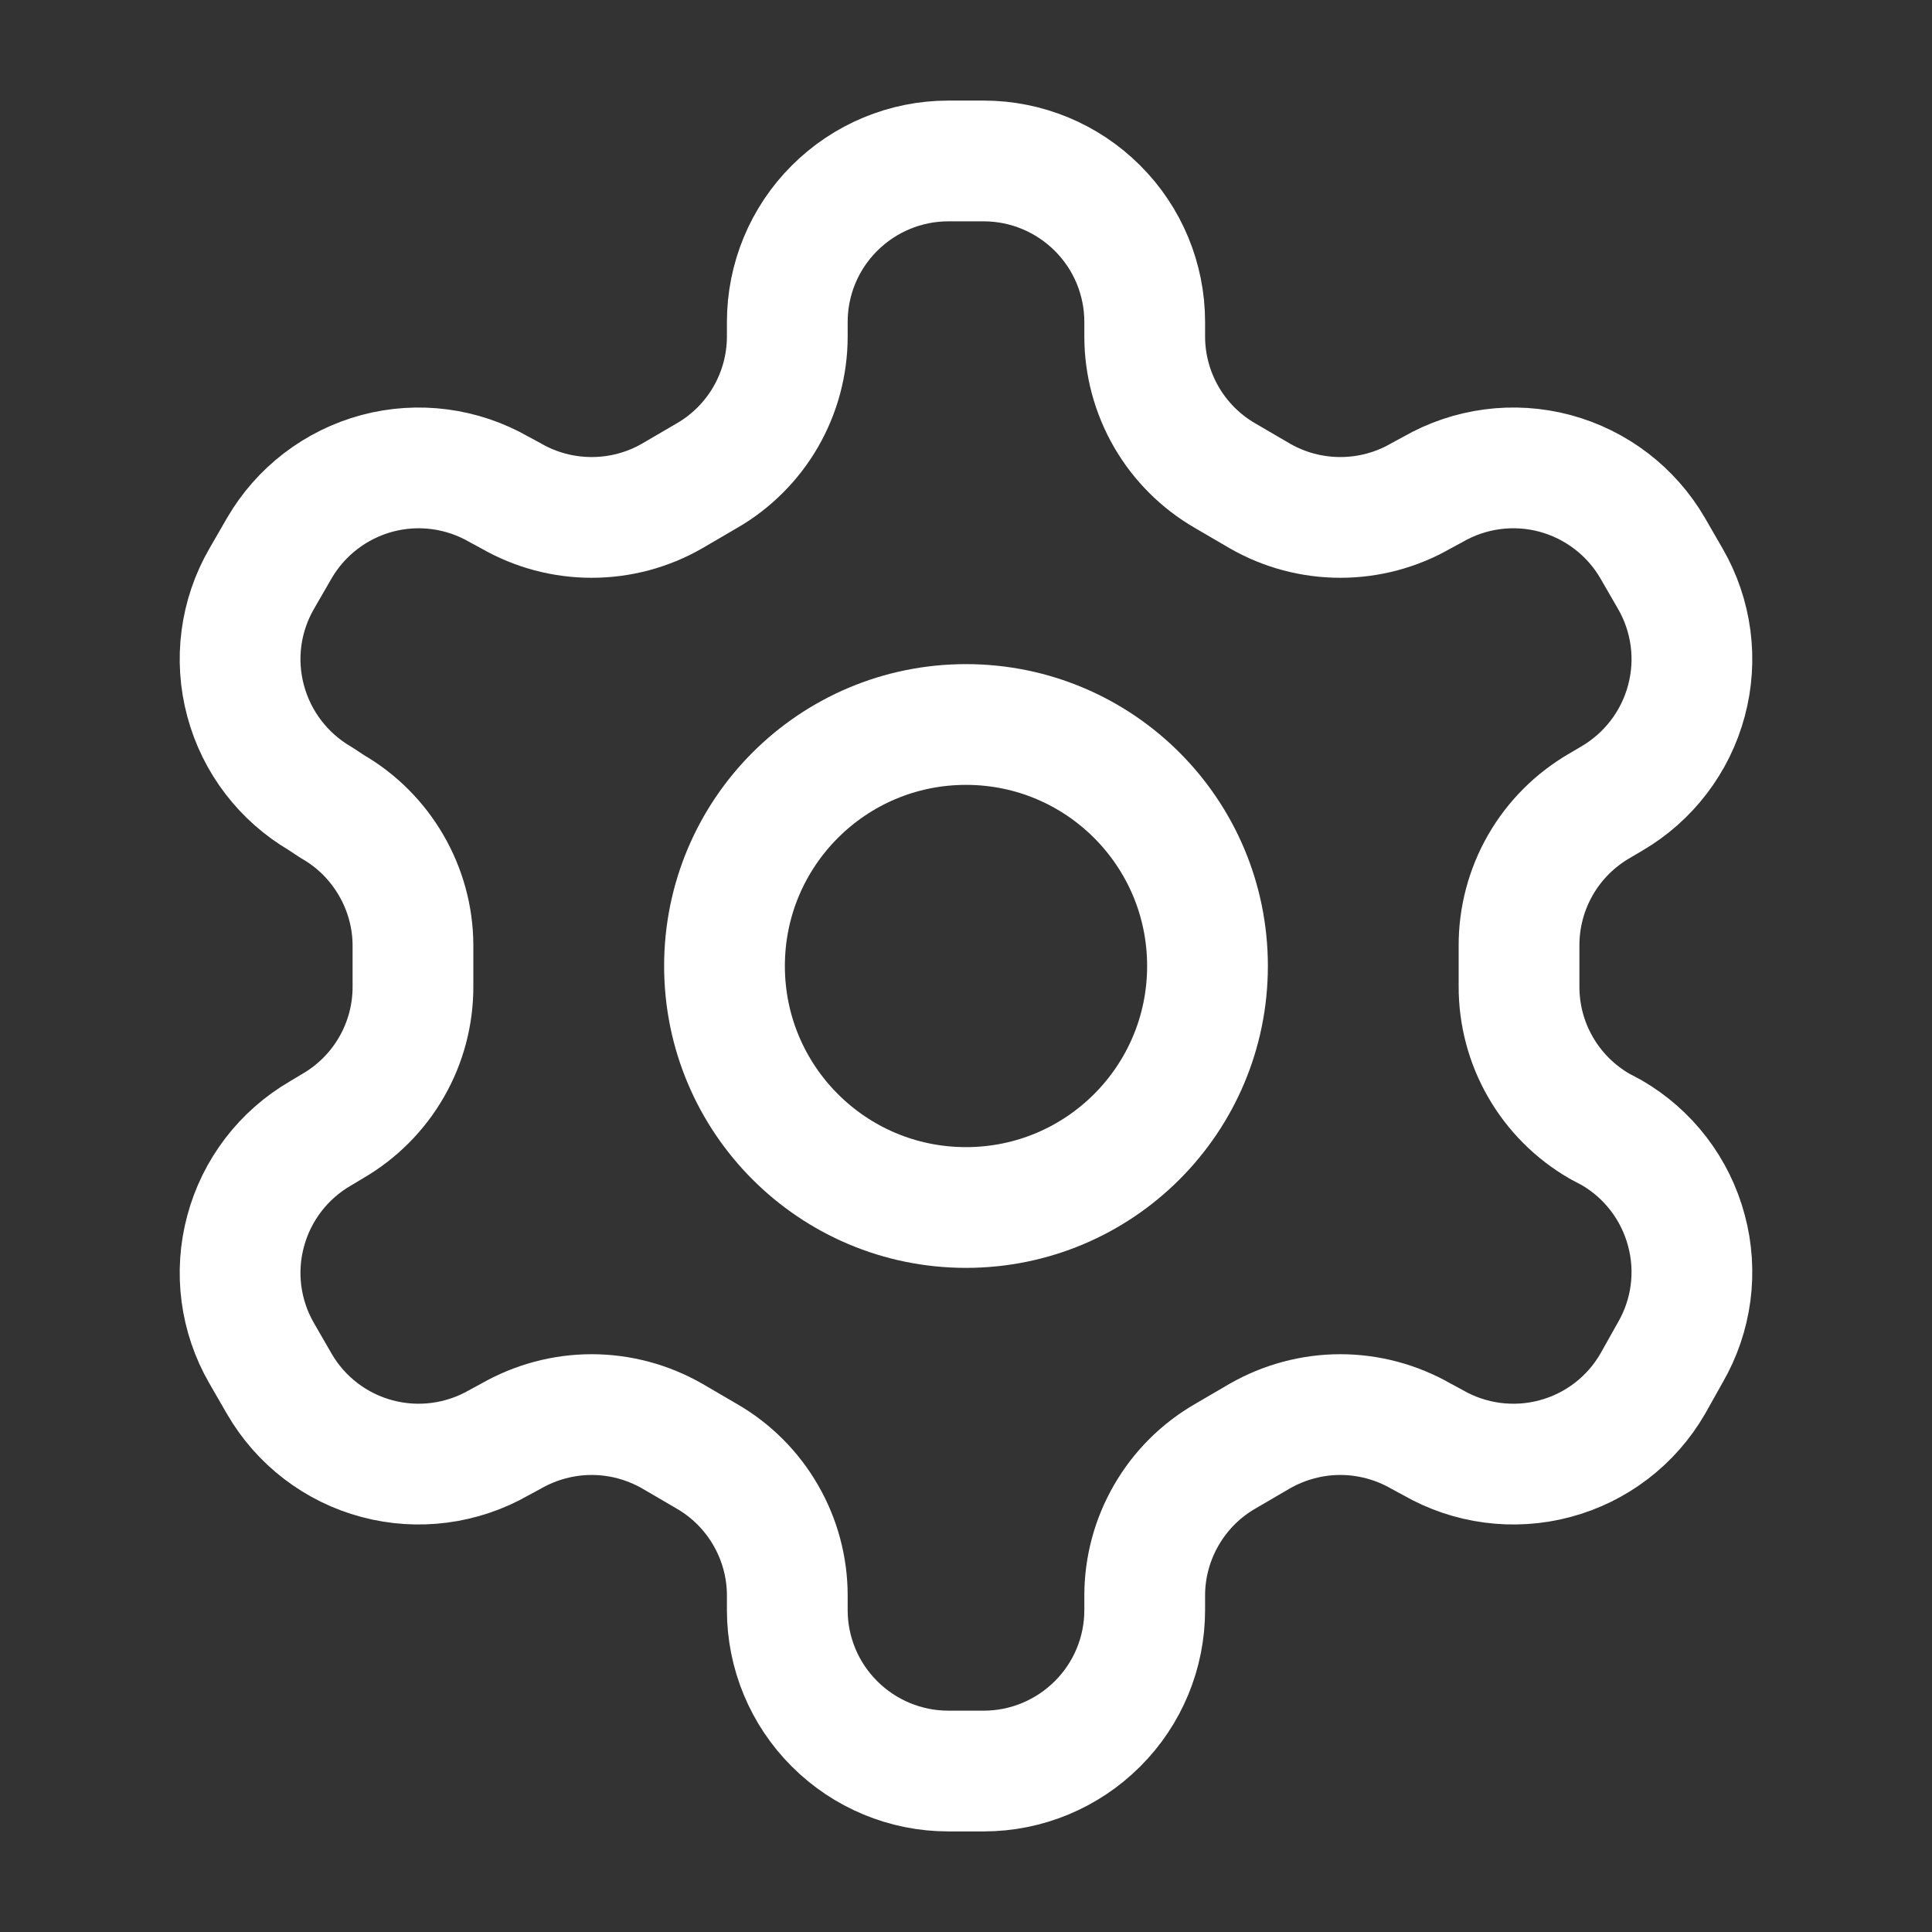 <svg width="16" height="16" viewBox="0 0 16 16" fill="none" xmlns="http://www.w3.org/2000/svg">
<rect x="0" y="0" width="16" height="16" fill="#333333" stroke="none"/>
<path d="M8.147 1.333H7.853C7.5 1.333 7.161 1.474 6.911 1.724C6.66 1.974 6.52 2.313 6.52 2.667V2.787C6.52 3.021 6.458 3.25 6.341 3.453C6.224 3.655 6.056 3.823 5.853 3.94L5.567 4.107C5.364 4.224 5.134 4.285 4.9 4.285C4.666 4.285 4.436 4.224 4.233 4.107L4.133 4.053C3.827 3.877 3.464 3.829 3.123 3.92C2.781 4.012 2.49 4.235 2.313 4.54L2.167 4.793C1.99 5.099 1.942 5.463 2.034 5.804C2.125 6.145 2.348 6.436 2.653 6.614L2.753 6.68C2.955 6.796 3.122 6.964 3.239 7.165C3.356 7.366 3.419 7.594 3.42 7.827V8.167C3.421 8.402 3.36 8.633 3.243 8.836C3.126 9.04 2.957 9.209 2.753 9.327L2.653 9.387C2.348 9.564 2.125 9.855 2.034 10.196C1.942 10.537 1.99 10.901 2.167 11.207L2.313 11.46C2.49 11.766 2.781 11.989 3.123 12.08C3.464 12.171 3.827 12.123 4.133 11.947L4.233 11.893C4.436 11.777 4.666 11.715 4.9 11.715C5.134 11.715 5.364 11.777 5.567 11.893L5.853 12.06C6.056 12.177 6.224 12.345 6.341 12.548C6.458 12.75 6.52 12.98 6.52 13.213V13.334C6.52 13.687 6.66 14.026 6.911 14.276C7.161 14.526 7.5 14.667 7.853 14.667H8.147C8.5 14.667 8.839 14.526 9.089 14.276C9.34 14.026 9.48 13.687 9.48 13.334V13.213C9.48 12.98 9.542 12.75 9.659 12.548C9.776 12.345 9.944 12.177 10.147 12.06L10.433 11.893C10.636 11.777 10.866 11.715 11.1 11.715C11.334 11.715 11.564 11.777 11.767 11.893L11.867 11.947C12.173 12.123 12.536 12.171 12.877 12.08C13.219 11.989 13.51 11.766 13.687 11.46L13.833 11.2C14.01 10.894 14.058 10.531 13.966 10.19C13.875 9.848 13.652 9.557 13.347 9.38L13.247 9.327C13.043 9.209 12.874 9.04 12.757 8.836C12.64 8.633 12.579 8.402 12.58 8.167V7.833C12.579 7.599 12.64 7.368 12.757 7.164C12.874 6.96 13.043 6.791 13.247 6.673L13.347 6.614C13.652 6.436 13.875 6.145 13.966 5.804C14.058 5.463 14.01 5.099 13.833 4.793L13.687 4.54C13.51 4.235 13.219 4.012 12.877 3.92C12.536 3.829 12.173 3.877 11.867 4.053L11.767 4.107C11.564 4.224 11.334 4.285 11.1 4.285C10.866 4.285 10.636 4.224 10.433 4.107L10.147 3.94C9.944 3.823 9.776 3.655 9.659 3.453C9.542 3.25 9.48 3.021 9.48 2.787V2.667C9.48 2.313 9.34 1.974 9.089 1.724C8.839 1.474 8.5 1.333 8.147 1.333Z" stroke="white" stroke-linecap="round" stroke-linejoin="round"/>
<path d="M8 10C9.105 10 10 9.105 10 8C10 6.895 9.105 6 8 6C6.895 6 6 6.895 6 8C6 9.105 6.895 10 8 10Z" stroke="white" stroke-linecap="round" stroke-linejoin="round"/>
</svg>
